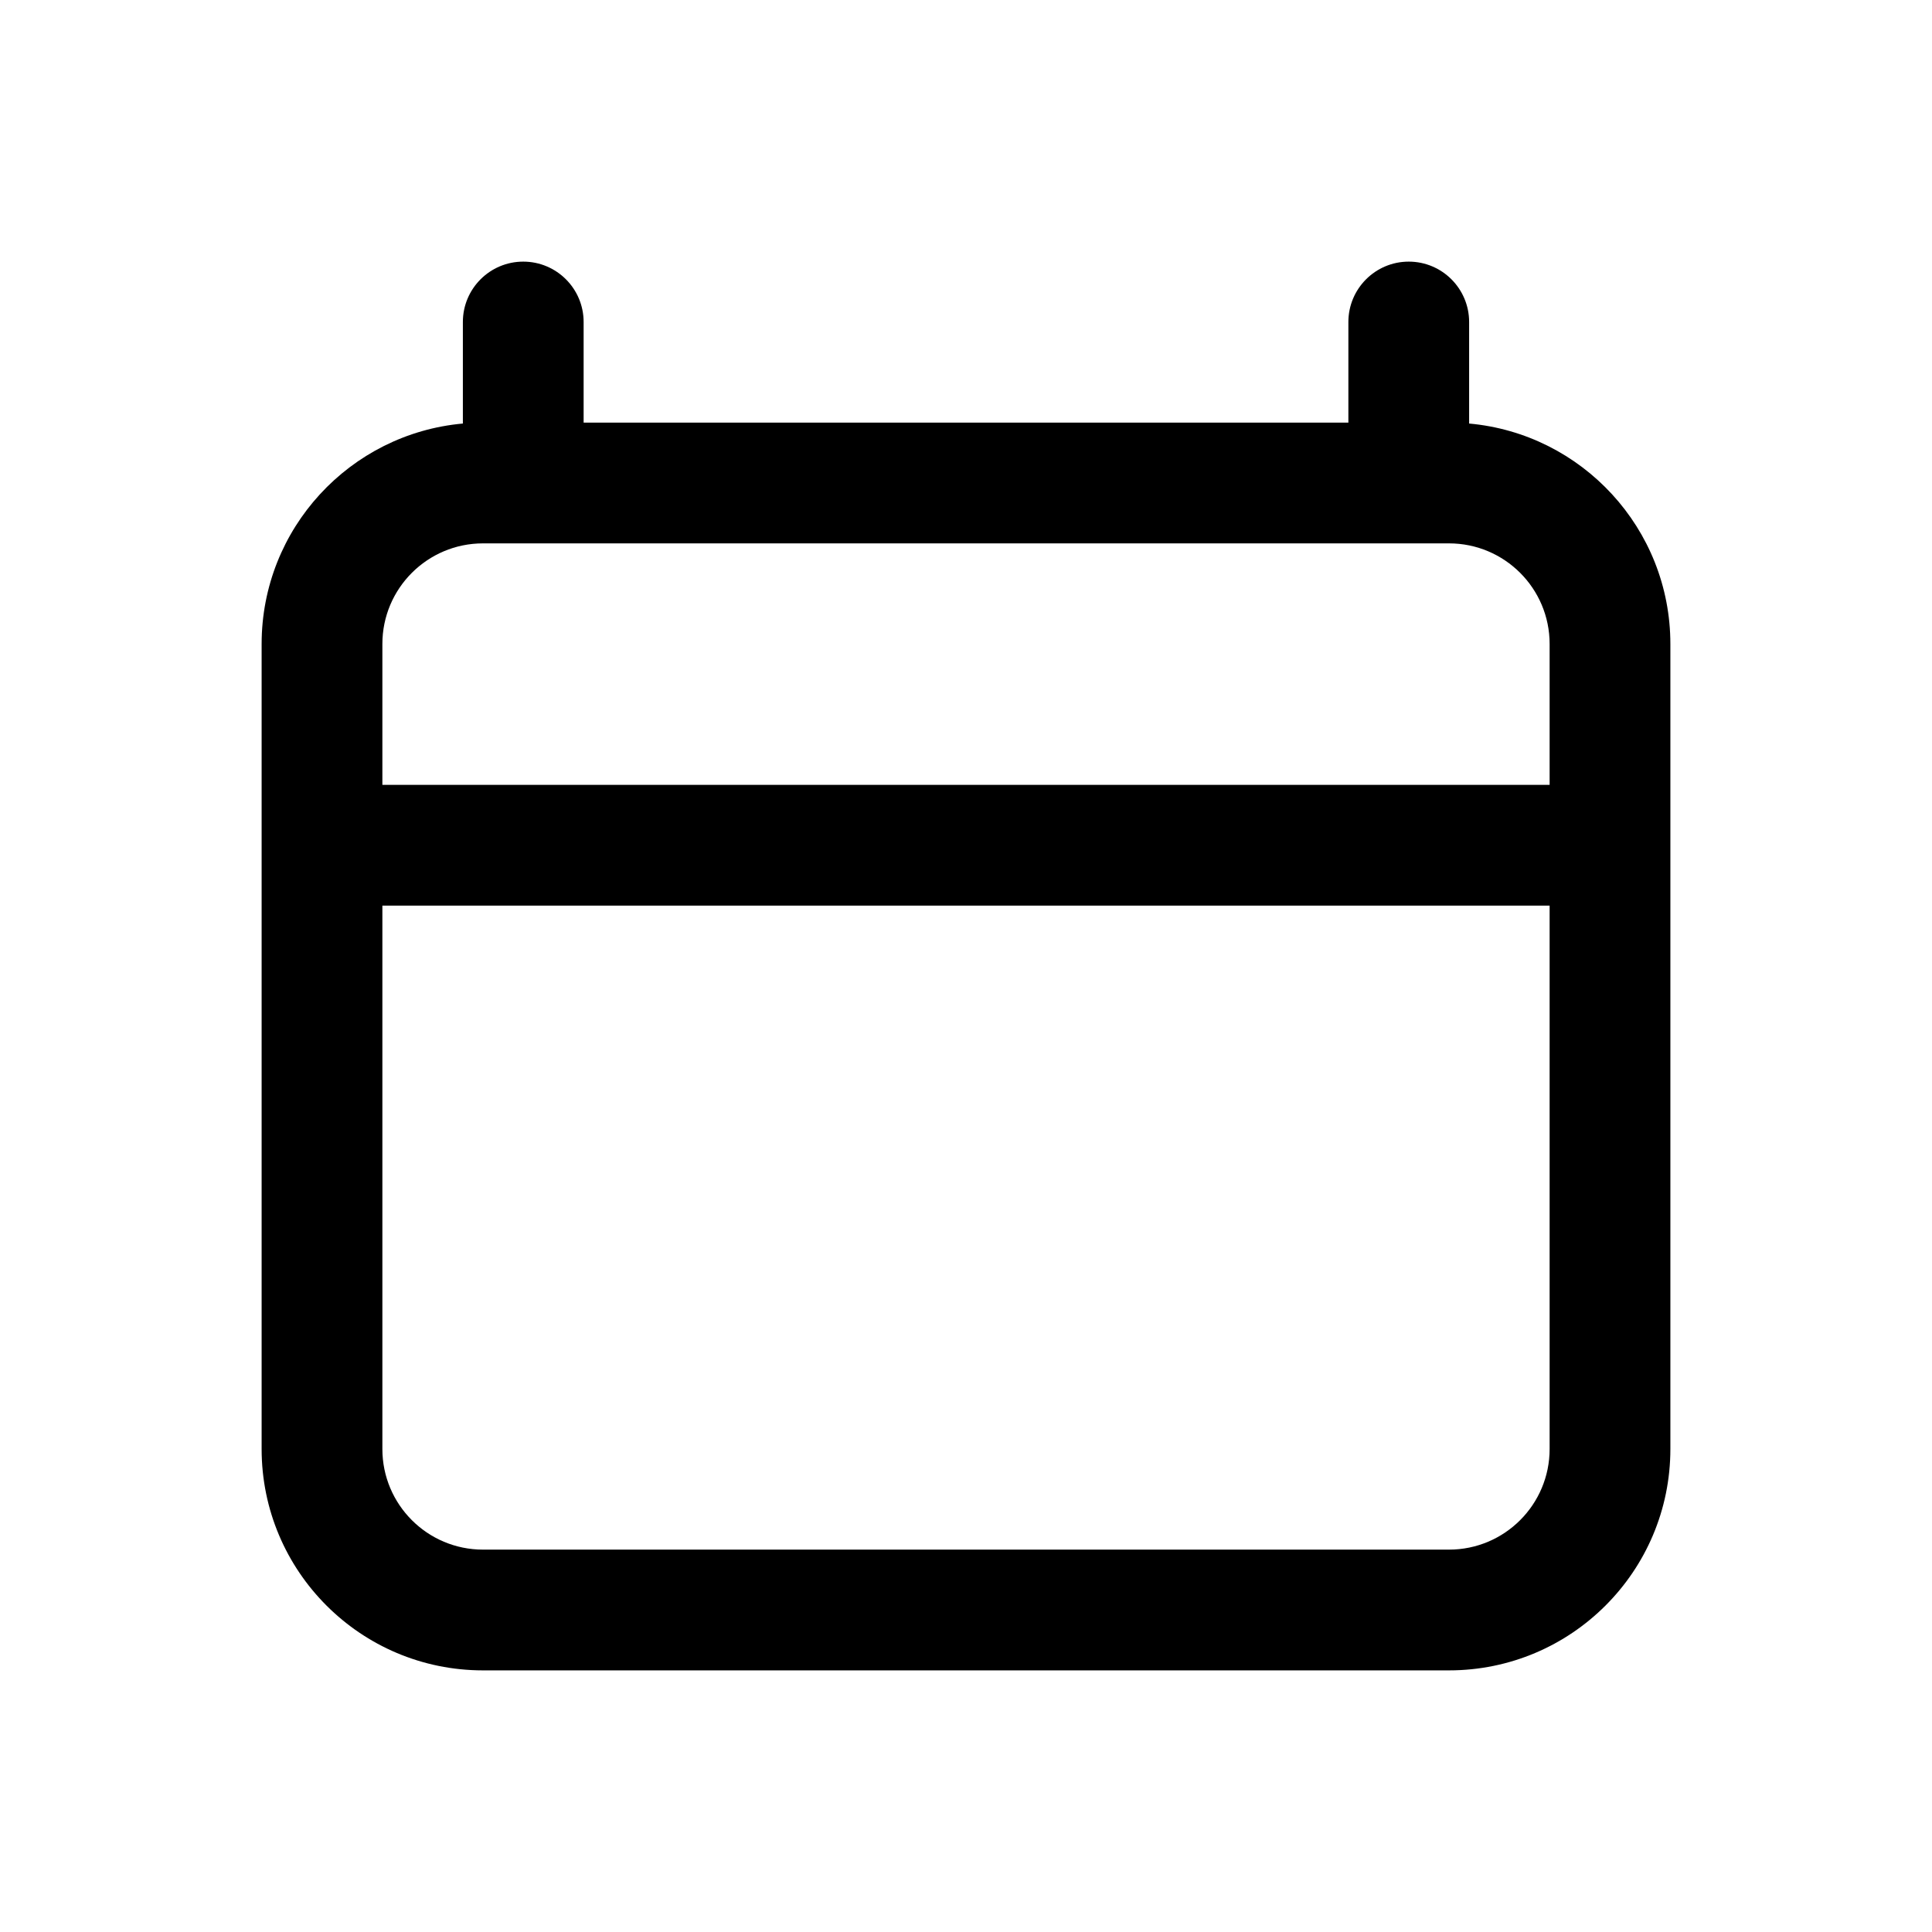 <svg width="72" height="72" viewBox="0 0 72 72" fill="none" xmlns="http://www.w3.org/2000/svg">
<g id="24x24/On Light/Schedule">
<path id="Shape" fill-rule="evenodd" clip-rule="evenodd" d="M52.5 20.25L52.48 20.25H19.52C19.514 20.25 19.507 20.25 19.5 20.25C19.493 20.25 19.486 20.25 19.48 20.25H18C15.929 20.25 14.25 21.929 14.25 24V29.25H57.75V24C57.75 21.929 56.071 20.25 54 20.25H52.52L52.5 20.25ZM17.25 15.784C13.045 16.163 9.75 19.697 9.75 24V29.25V33.75V54C9.75 58.556 13.444 62.25 18 62.25H54C58.556 62.25 62.25 58.556 62.25 54V33.75V29.25V24C62.25 19.697 58.955 16.163 54.75 15.784V12C54.75 10.758 53.743 9.75 52.5 9.75C51.257 9.75 50.25 10.758 50.25 12V15.75H21.75V12C21.75 10.758 20.743 9.75 19.5 9.75C18.257 9.75 17.25 10.758 17.25 12V15.784ZM14.25 33.75V54C14.25 56.071 15.929 57.75 18 57.75H54C56.071 57.75 57.75 56.071 57.75 54V33.75H14.25Z" fill="black"/>
</g>
</svg>
